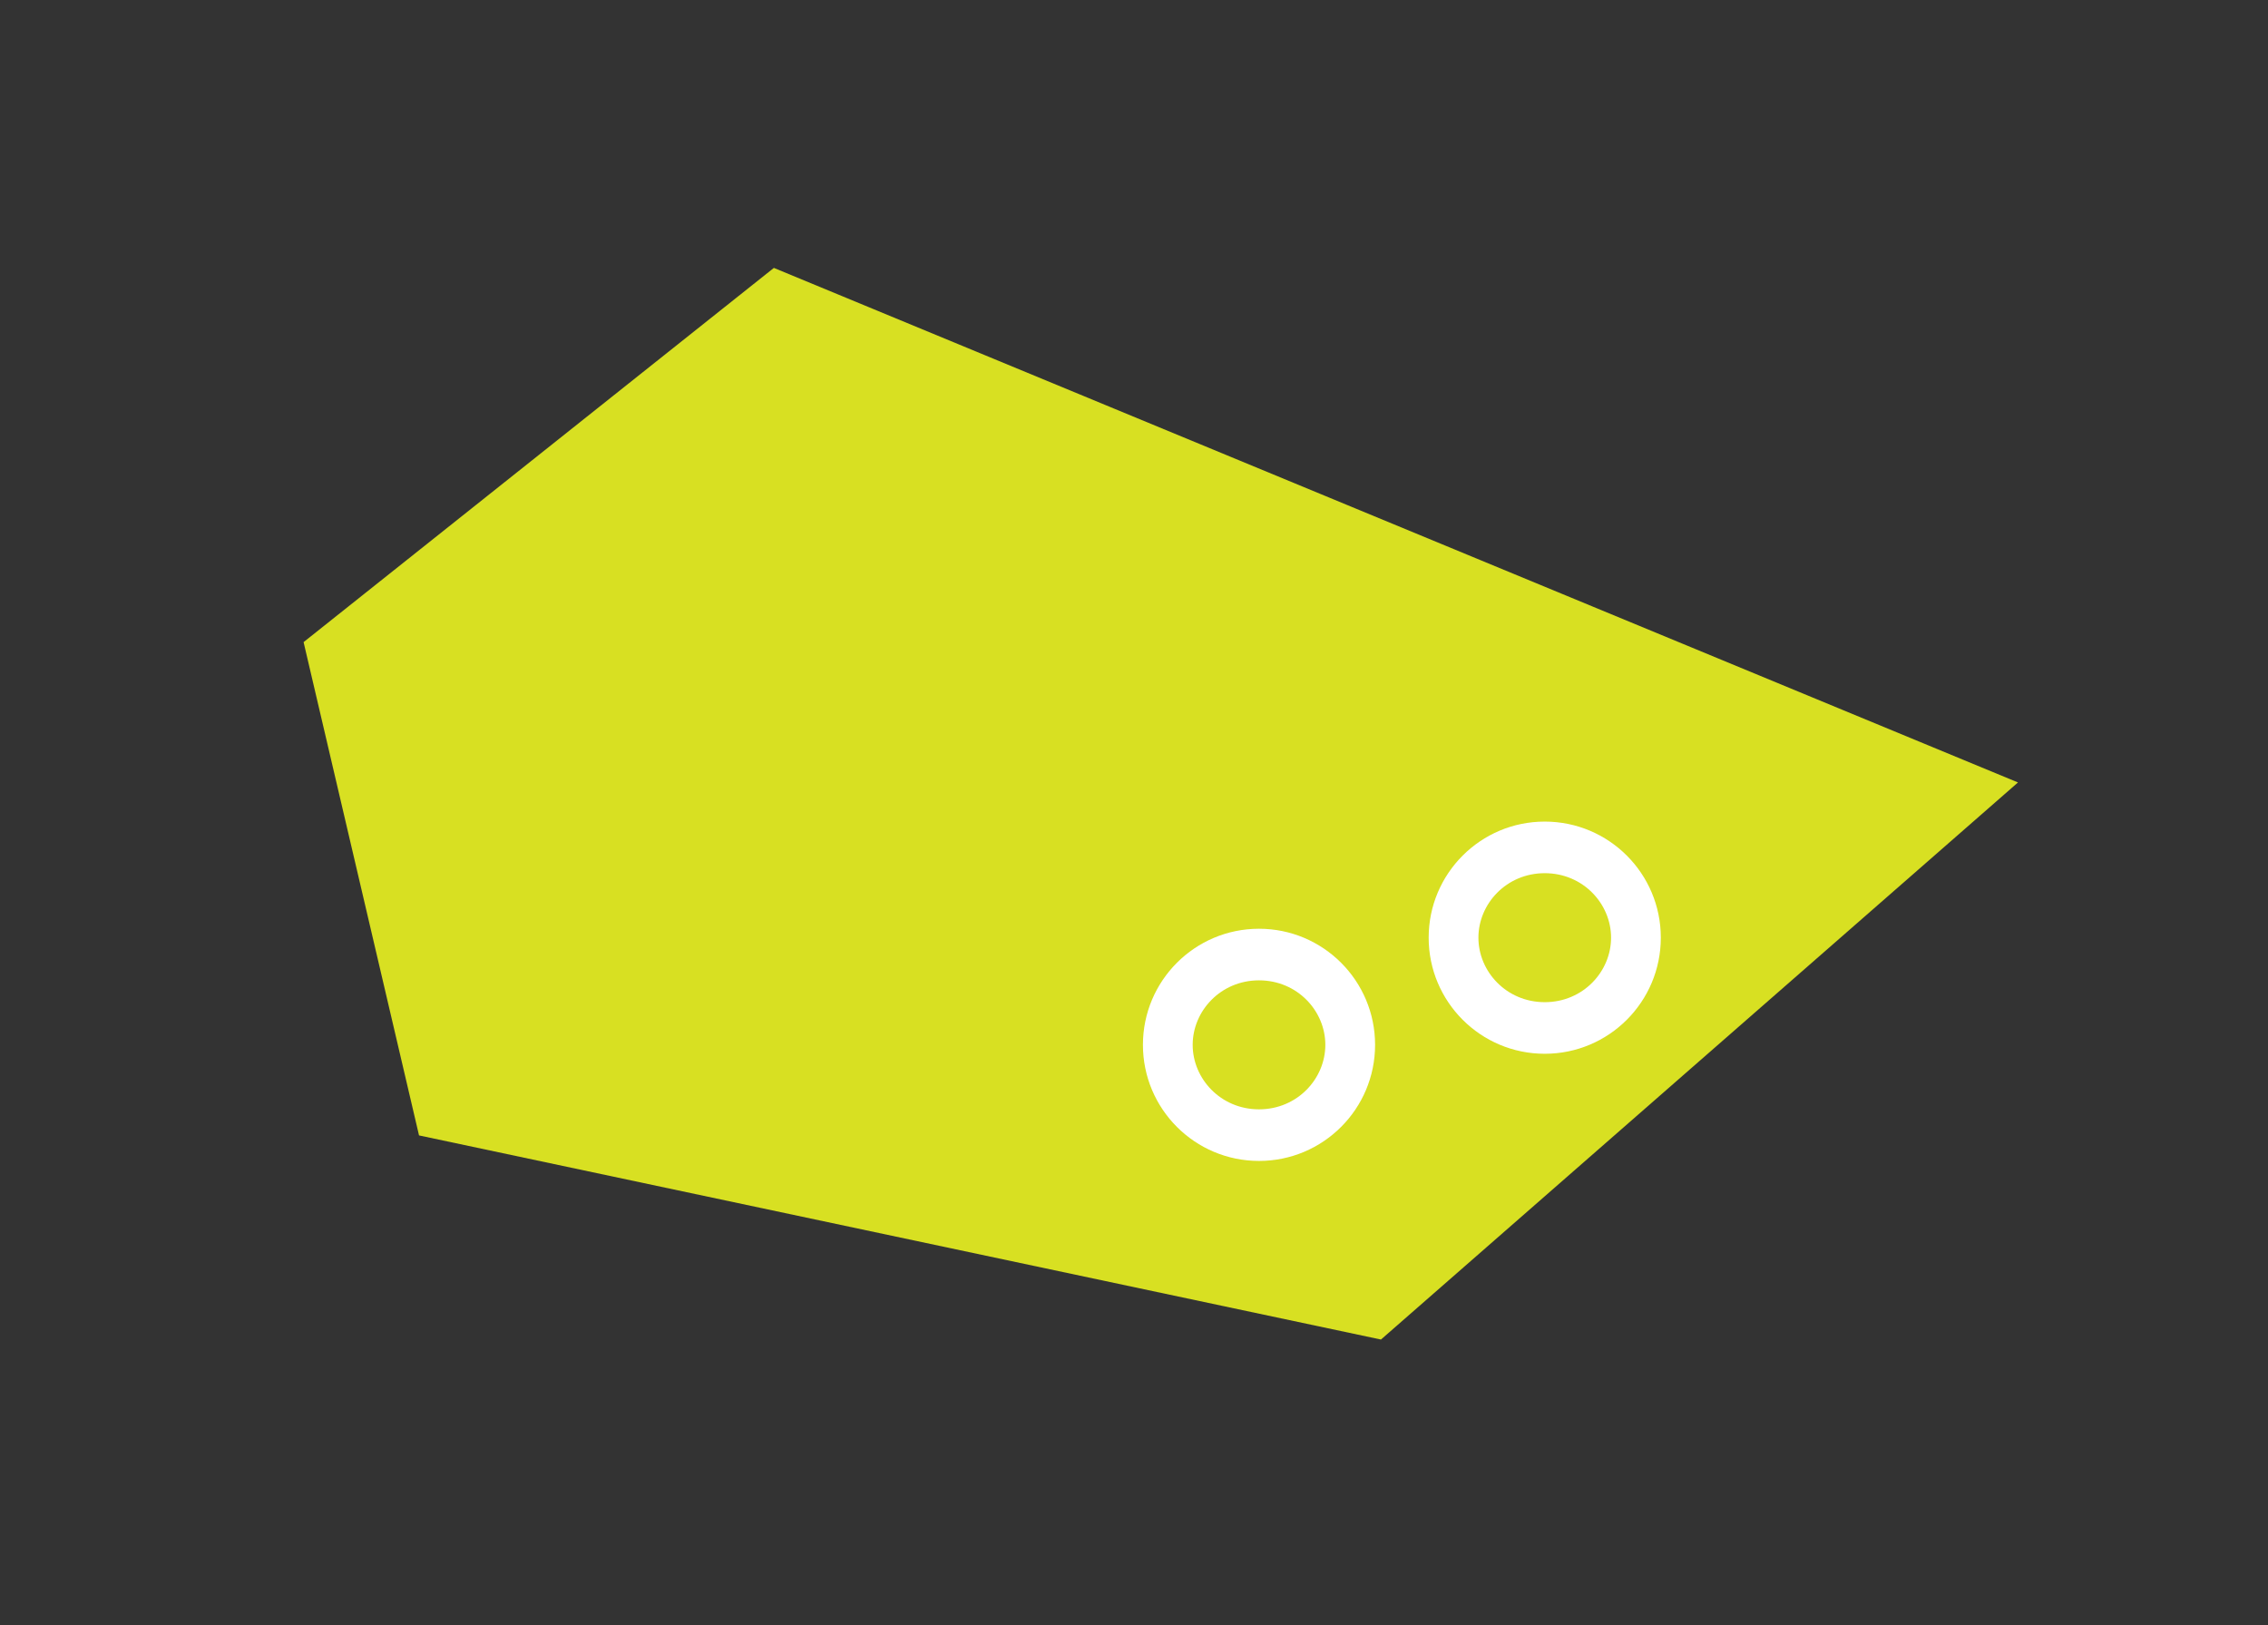 <svg width="127" height="91" viewBox="0 0 127 91" fill="none" xmlns="http://www.w3.org/2000/svg">
<rect x="0" y="0" width="127" height="91" fill="#333333" stroke="none"/>
<path d="M17 35.952L43.334 15L113 43.809L77.329 75L23.464 63.571L17 35.952Z" fill="#D8E022"/>
<path fill-rule="evenodd" clip-rule="evenodd" d="M70.5 62.111C72.648 62.111 74.214 60.396 74.214 58.5C74.214 56.604 72.648 54.889 70.5 54.889C68.352 54.889 66.786 56.604 66.786 58.5C66.786 60.396 68.352 62.111 70.5 62.111ZM70.5 65C74.09 65 77 62.09 77 58.5C77 54.91 74.09 52 70.5 52C66.91 52 64 54.91 64 58.5C64 62.09 66.91 65 70.5 65Z" fill="white"/>
<path fill-rule="evenodd" clip-rule="evenodd" d="M86.5 56.111C88.648 56.111 90.214 54.396 90.214 52.5C90.214 50.604 88.648 48.889 86.5 48.889C84.352 48.889 82.786 50.604 82.786 52.5C82.786 54.396 84.352 56.111 86.5 56.111ZM86.5 59C90.09 59 93 56.09 93 52.5C93 48.91 90.09 46 86.5 46C82.91 46 80 48.91 80 52.5C80 56.09 82.91 59 86.5 59Z" fill="white"/>
</svg>
